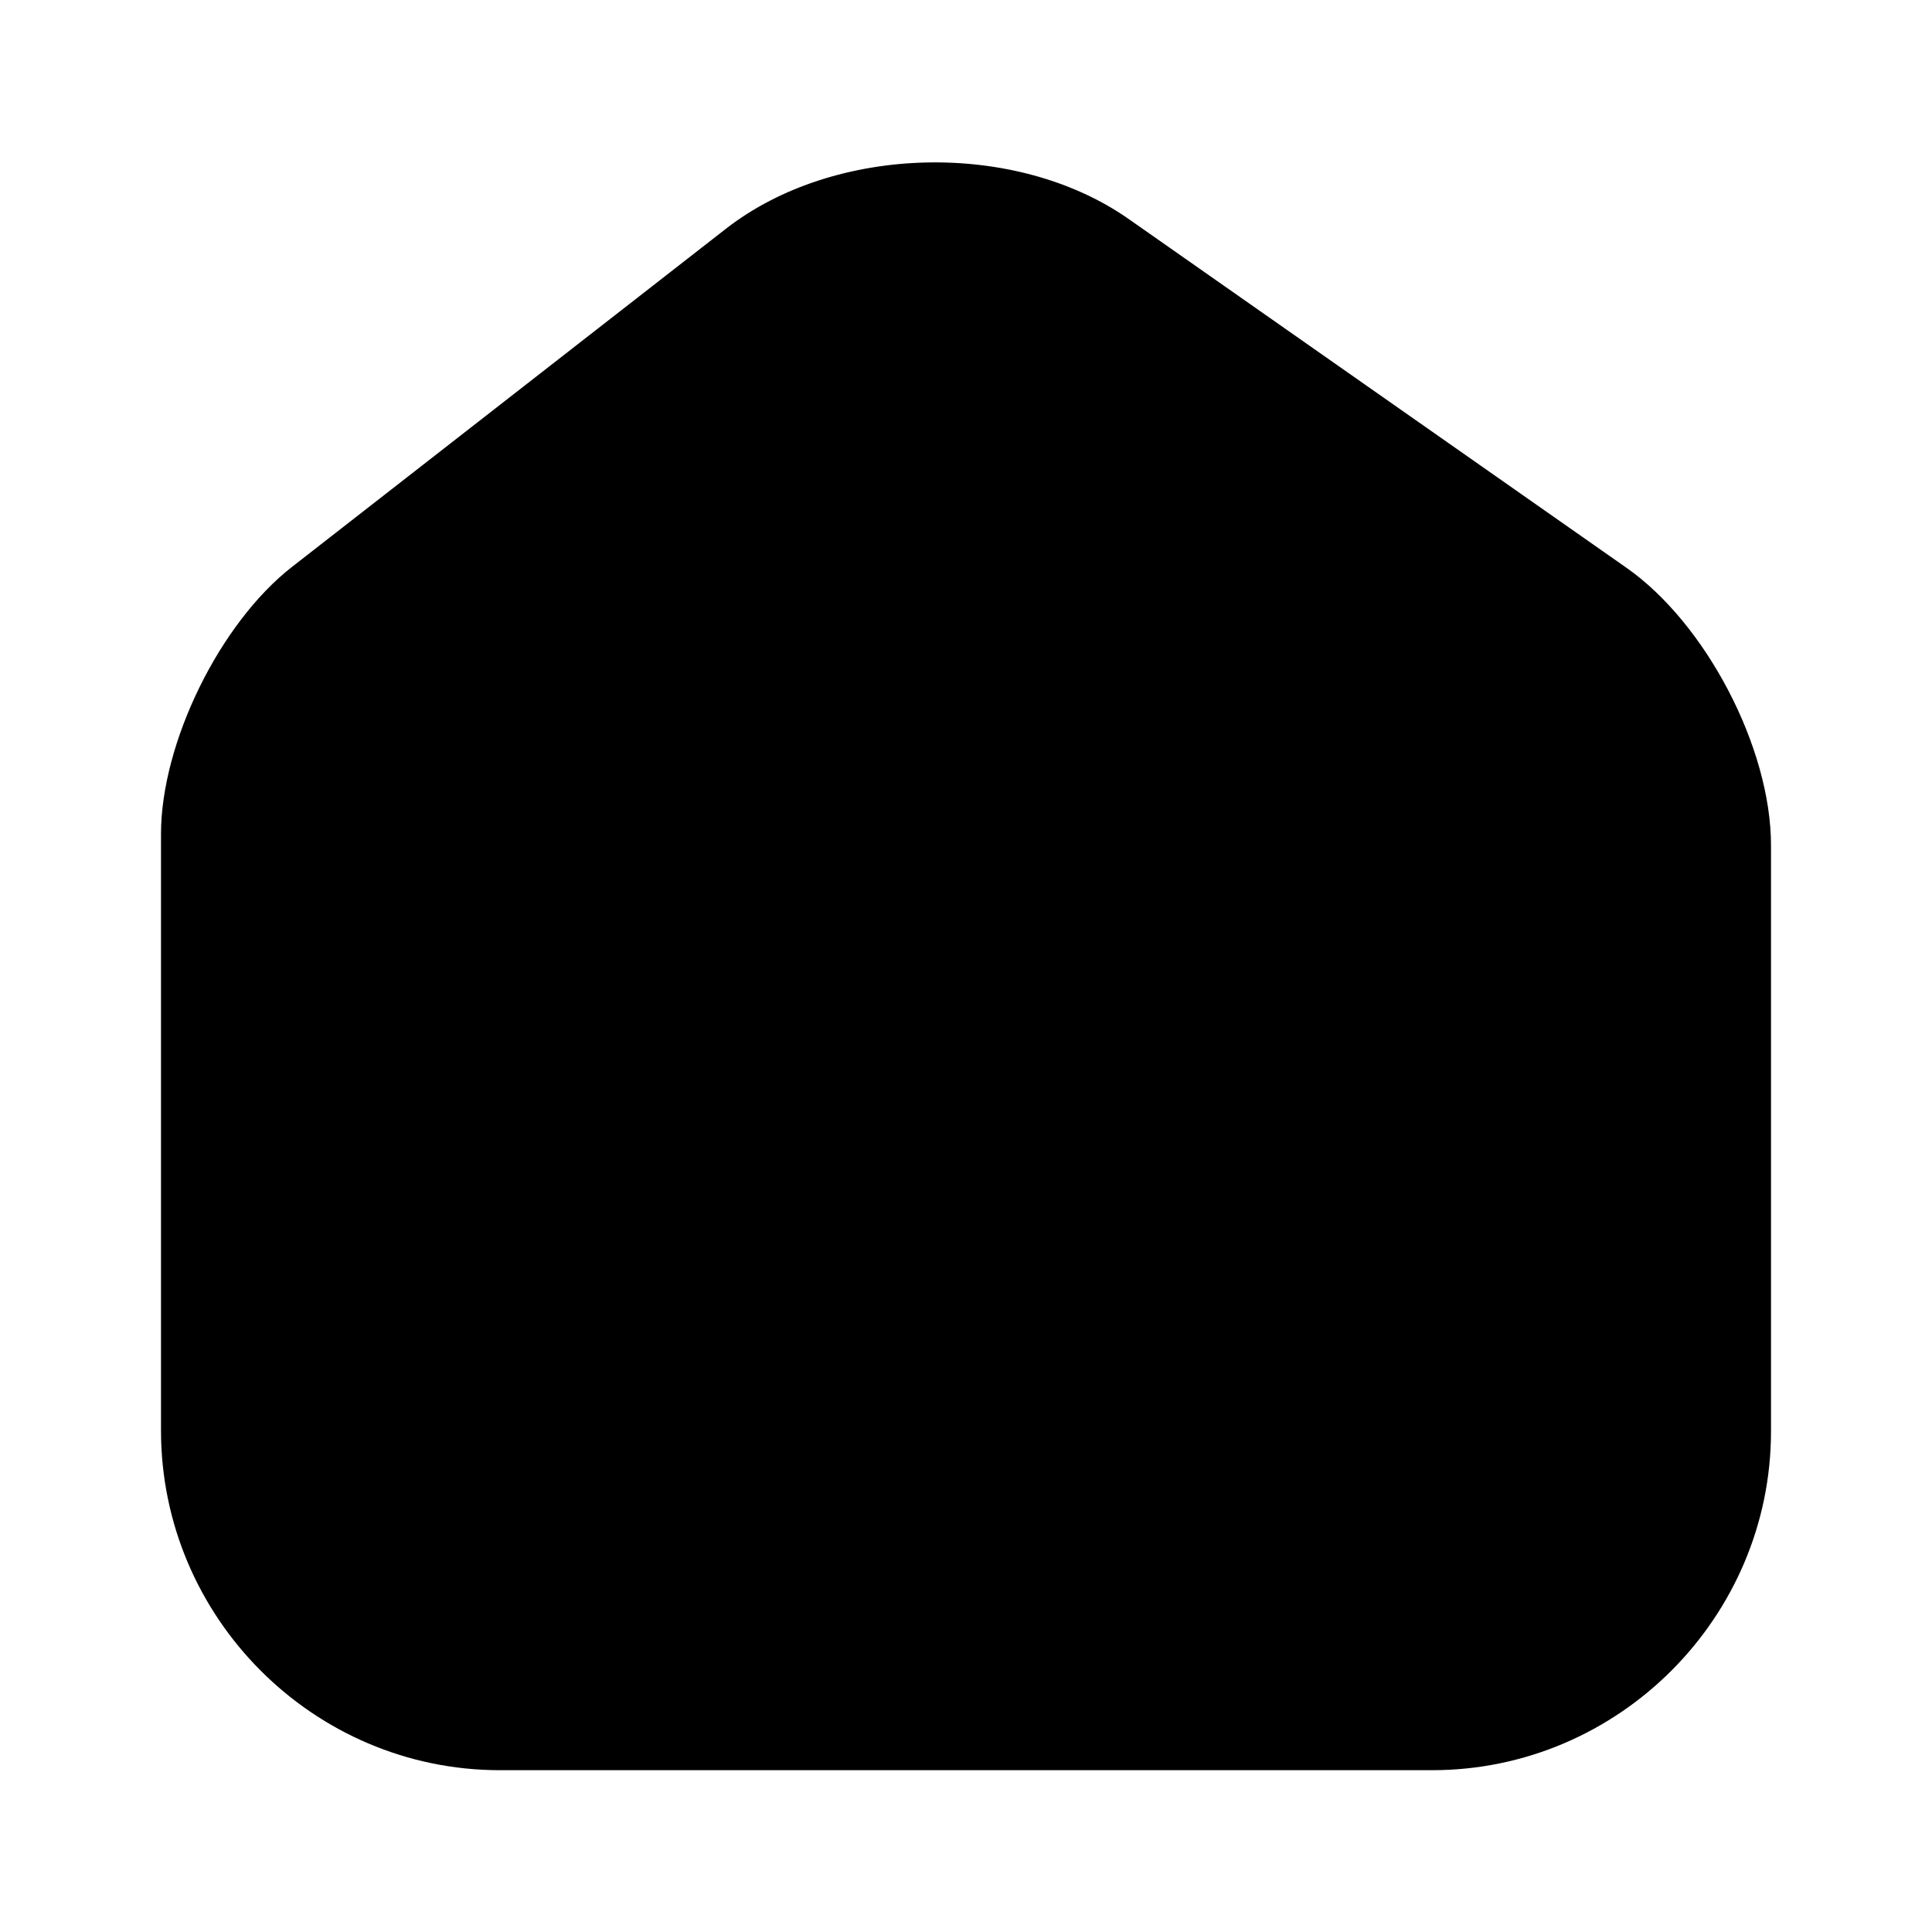 <svg width="24" height="24" viewBox="0 0 24 24" xmlns="http://www.w3.org/2000/svg">
  <path d="M9.02 2.84L3.63 7.04C2.73 7.74 2 9.23 2 10.36V17.77C2 20.09 3.89 21.99 6.21 21.99H17.79C20.11 21.99 22 20.09 22 17.78V10.5C22 9.29 21.19 7.74 20.2 7.05L14.02 2.72C12.62 1.74 10.37 1.79 9.02 2.84Z" stroke-width="1.5" stroke-linecap="round" stroke-linejoin="round"/>
  <path d="M12 17.99V14.99"  stroke-width="1.5" stroke-linecap="round" stroke-linejoin="round"/>
</svg>
